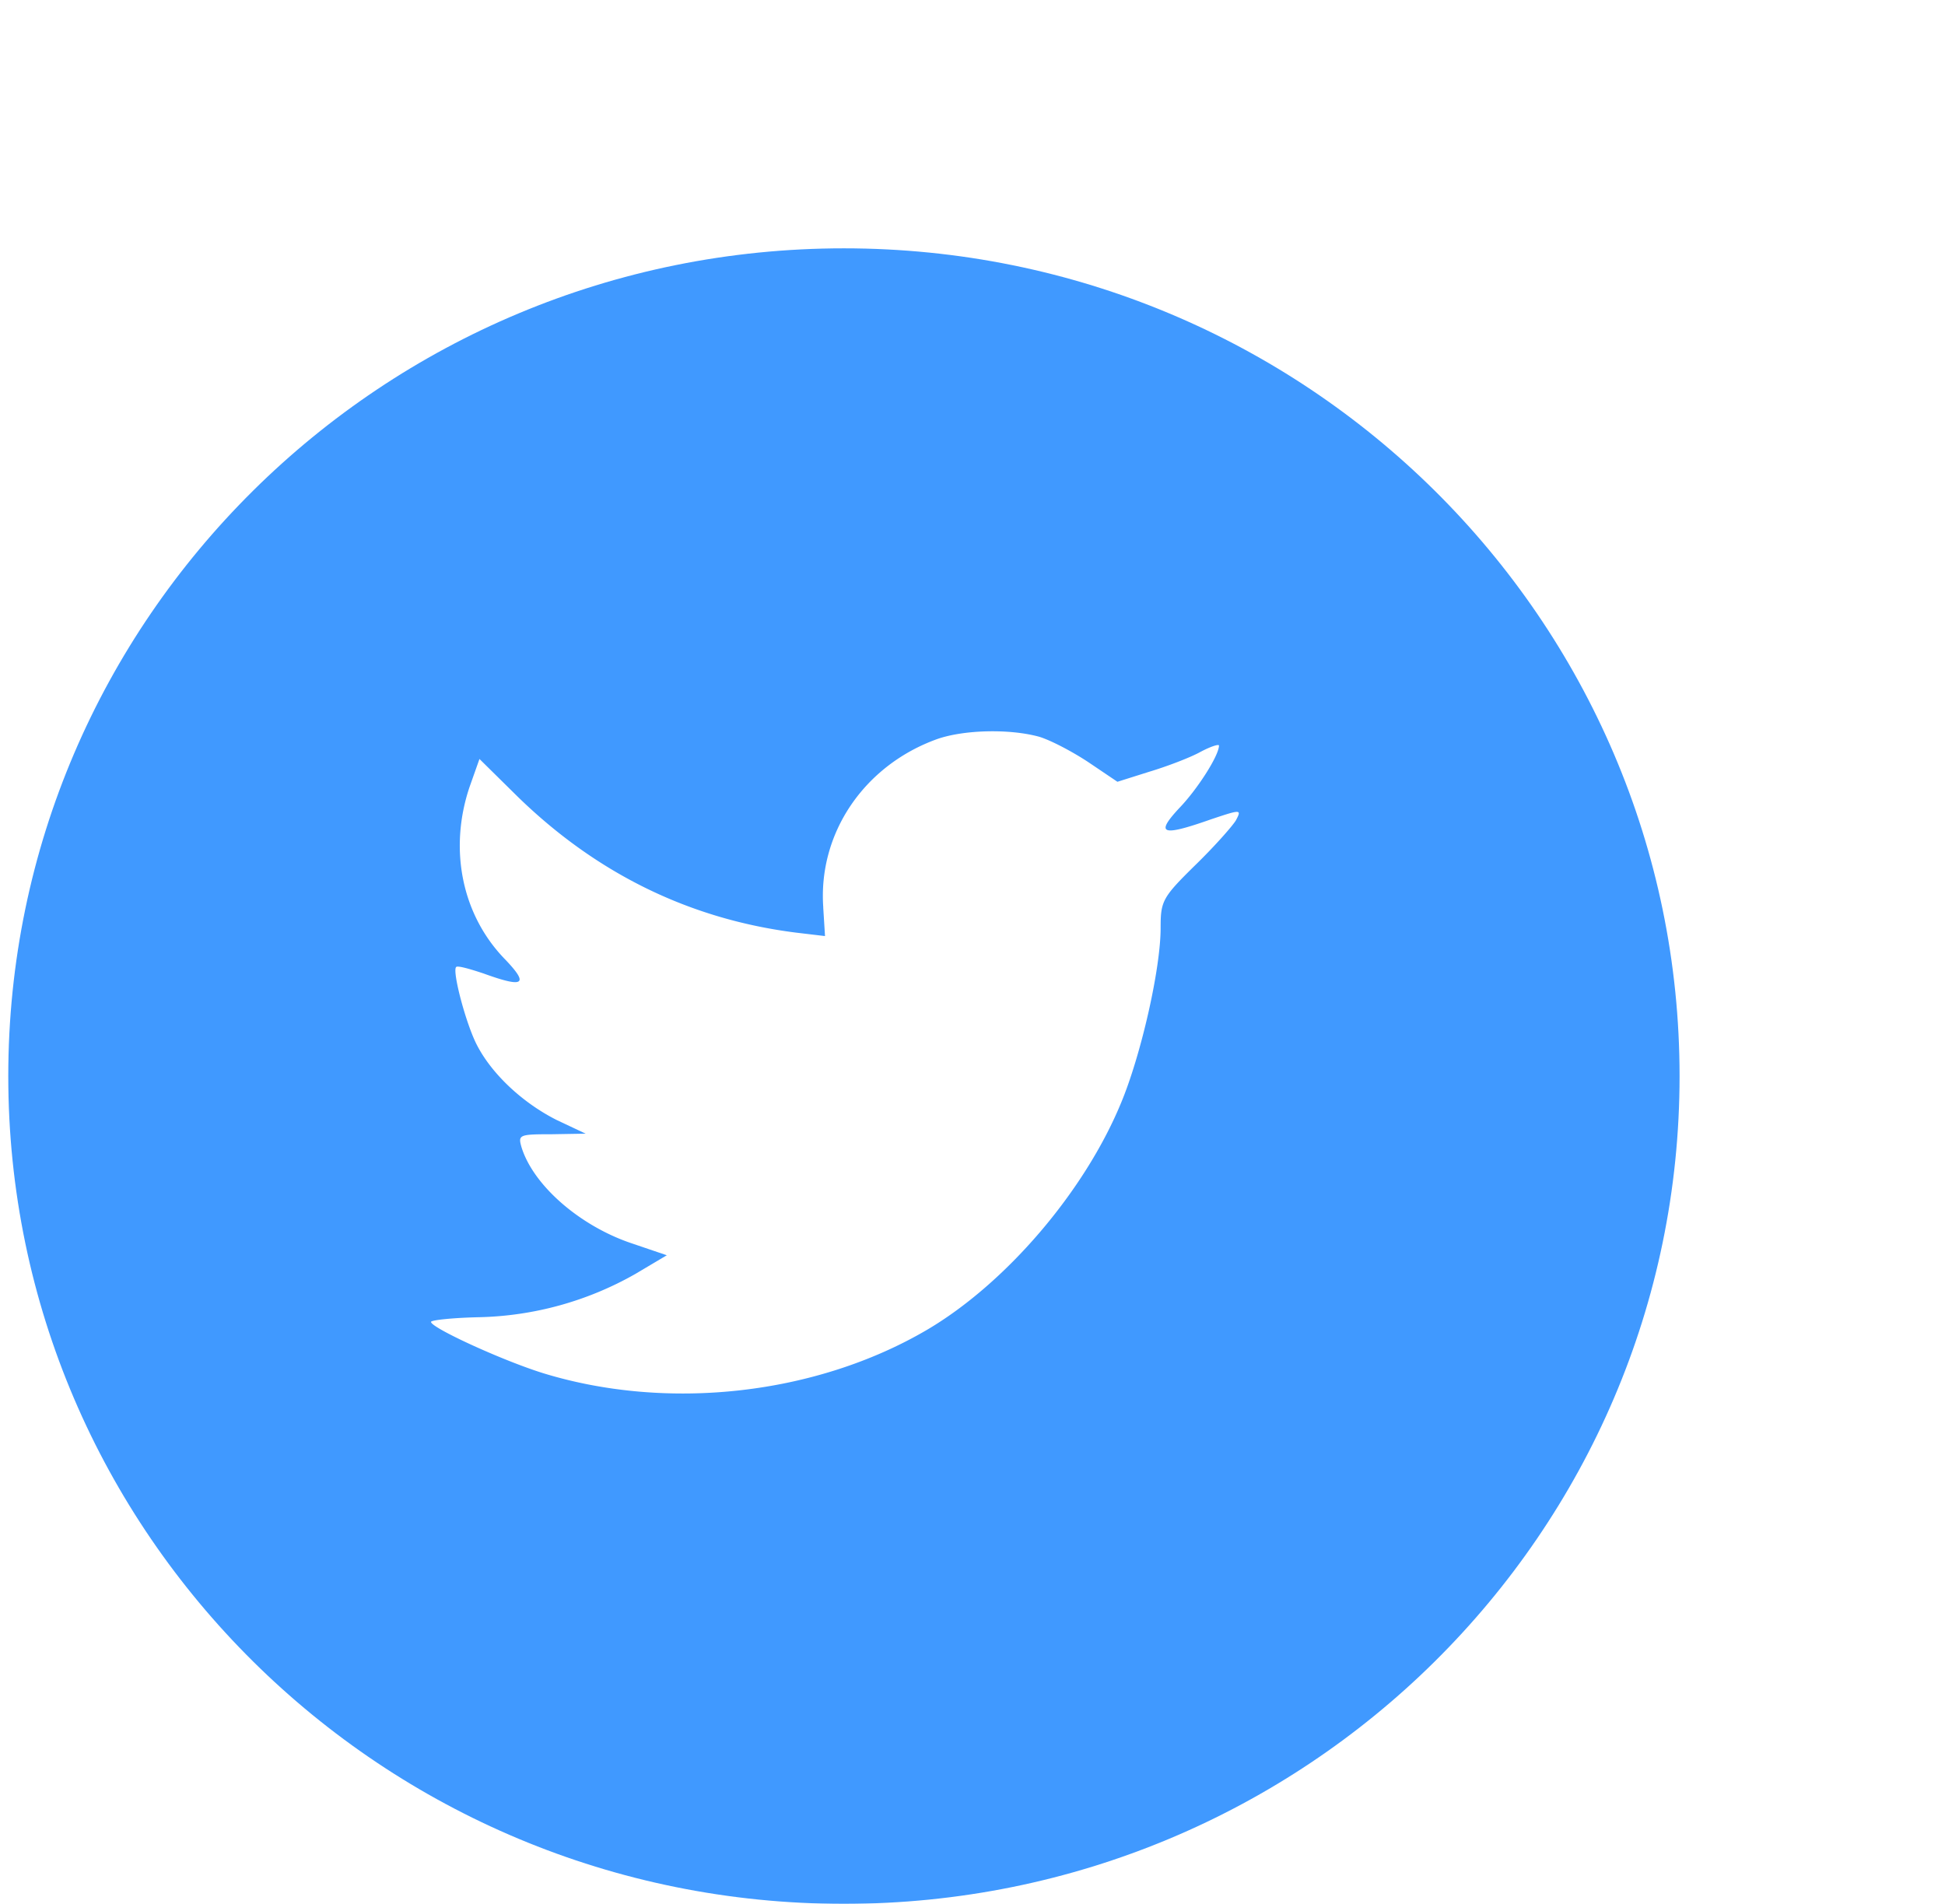 <svg xmlns="http://www.w3.org/2000/svg" width="47" height="46" viewBox="0 0 47 46">
    <defs>
        <filter id="a" width="113.4%" height="124.2%" x="-6.7%" y="-12.1%" filterUnits="objectBoundingBox">
            <feOffset dx="-6" dy="6" in="SourceAlpha" result="shadowOffsetOuter1"/>
            <feColorMatrix in="shadowOffsetOuter1" result="shadowMatrixOuter1" values="0 0 0 0 0.129 0 0 0 0 0.161 0 0 0 0 0.353 0 0 0 1 0"/>
            <feMerge>
                <feMergeNode in="shadowMatrixOuter1"/>
                <feMergeNode in="SourceGraphic"/>
            </feMerge>
        </filter>
    </defs>
    <g fill="none" fill-rule="evenodd" filter="url(#a)" transform="translate(-131)">
        <path fill="#4099FF" d="M137.2 20c0-11.046 9.04-20 20.193-20 11.152 0 20.193 8.954 20.193 20s-9.04 20-20.193 20c-11.152 0-20.193-8.954-20.193-20z"/>
        <path fill="#FFF" d="M156.893 15.925l.043.692-.706-.084c-2.567-.325-4.81-1.427-6.713-3.277l-.931-.918-.24.678c-.508 1.511-.183 3.107.875 4.18.564.594.437.678-.536.325-.339-.113-.635-.197-.663-.155-.099.099.24 1.384.507 1.892.367.707 1.115 1.399 1.933 1.808l.69.325-.817.014c-.79 0-.818.014-.734.31.282.919 1.397 1.893 2.638 2.317l.874.297-.761.452a7.99 7.99 0 0 1-3.78 1.045c-.635.014-1.157.07-1.157.113 0 .141 1.72.932 2.722 1.243 3.005.918 6.573.522 9.253-1.045 1.904-1.116 3.808-3.334 4.696-5.48.48-1.144.96-3.235.96-4.237 0-.65.042-.735.832-1.512.465-.452.902-.946.987-1.087.141-.268.127-.268-.592-.028-1.2.423-1.368.367-.776-.269.437-.452.959-1.27.959-1.51 0-.043-.212.027-.451.155-.254.14-.818.353-1.242.48l-.761.24-.691-.466c-.381-.254-.917-.537-1.2-.622-.718-.197-1.819-.17-2.467.057-1.763.635-2.878 2.274-2.75 4.067z"/>
    </g>
</svg>
